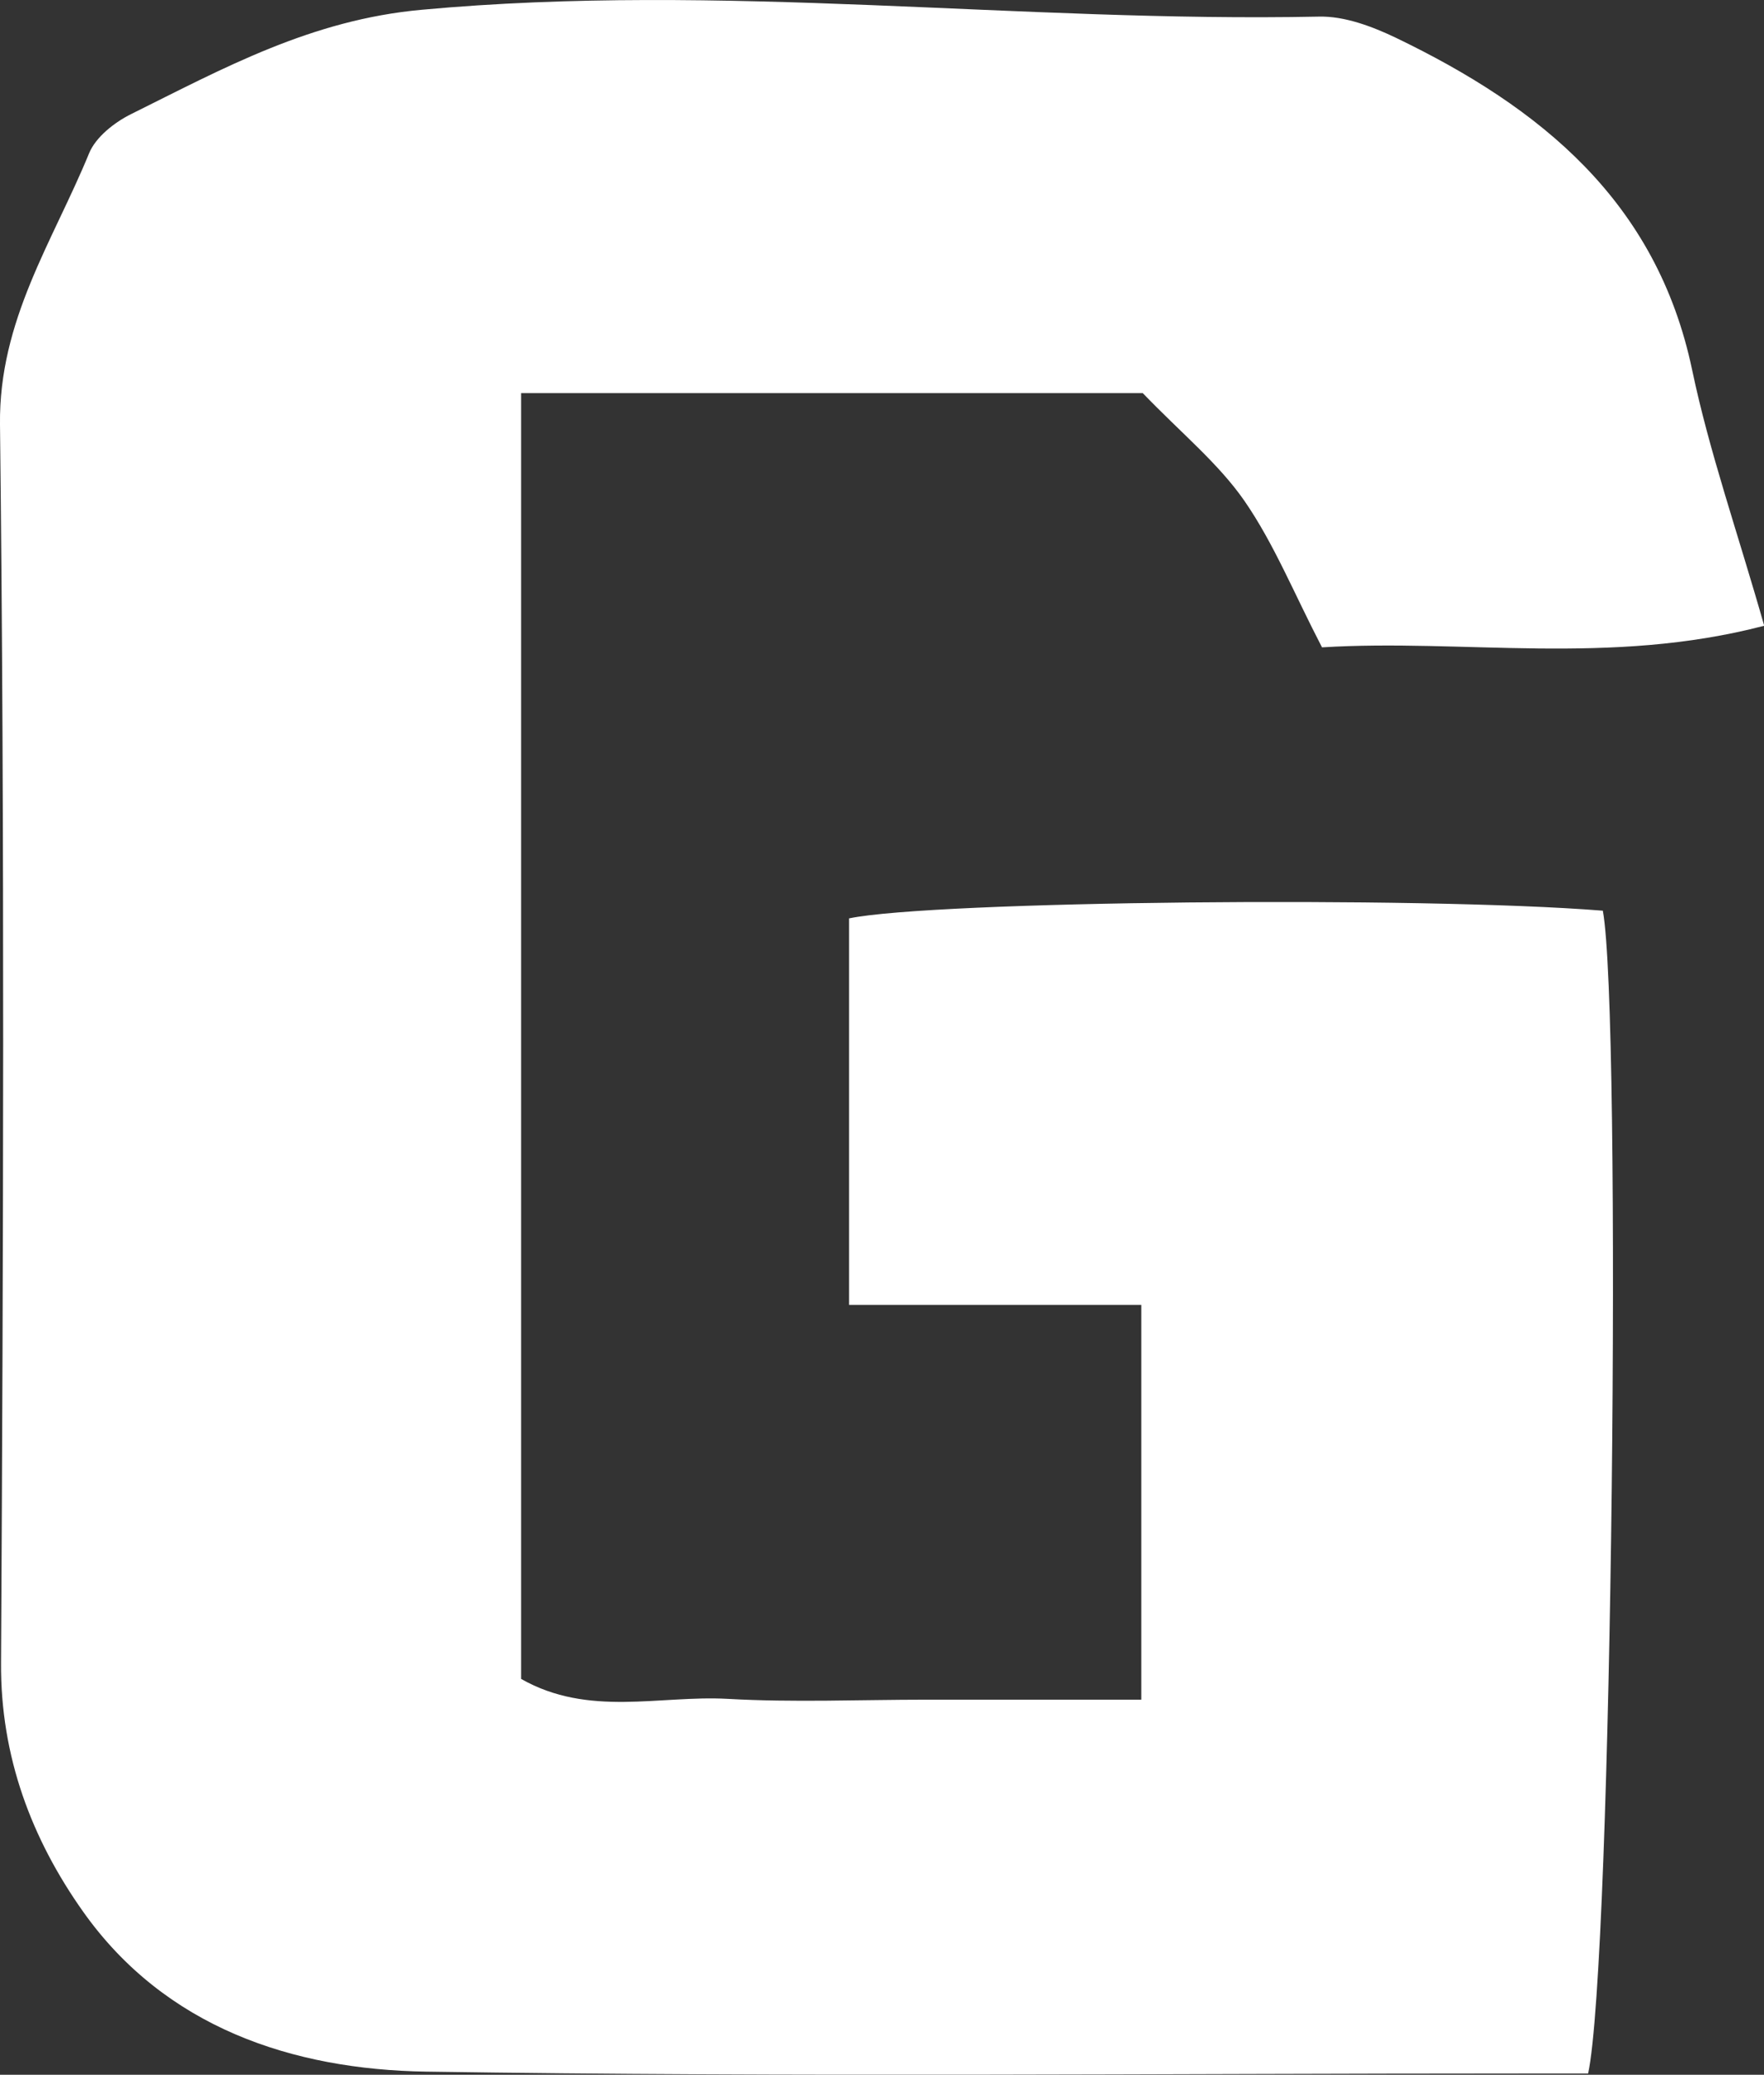 <?xml version="1.0" encoding="UTF-8"?>
<svg id="_레이어_2" data-name="레이어 2" xmlns="http://www.w3.org/2000/svg" viewBox="0 0 84.93 99.9">
  <rect x="0" y="0" width="84.93" height="99.9" fill="#333333" stroke="none"/>
  <defs>
    <style>
      .cls-1 {
        fill: #fff;
        stroke-width: 0px;
      }
    </style>
  </defs>
  <g id="_레이어_1-2" data-name="레이어 1">
    <path class="cls-1" d="M76.46,99.84c-1.23,0-2.14,0-3.06,0-17.63,0-35.26.18-52.88-.09-6.44-.1-12.58-2.13-16.53-7.72C1.53,88.55.02,84.59.05,80.07.16,60.19.23,40.31,0,20.44c-.06-5.02,2.55-8.82,4.29-13.06.32-.78,1.22-1.49,2.03-1.89C10.77,3.28,14.99.95,20.31.47c14.44-1.33,28.8.62,43.19.33,1.23-.03,2.56.47,3.71,1.02,6.95,3.35,12.55,7.86,14.26,15.99.83,3.96,2.19,7.82,3.47,12.32-7.46,1.95-14.49.62-21.29,1.04-1.35-2.6-2.31-4.99-3.74-7.06-1.25-1.8-3.02-3.24-4.89-5.18h-29.93v61.91c3.25,1.85,6.67.78,9.94.96,3.18.18,6.37.04,9.56.04h10.36v-19.01h-14.07v-18.61c4.04-.84,27.43-1.08,36.29-.37.92,4.97.46,50.66-.71,56Z"/>
  </g>
</svg>